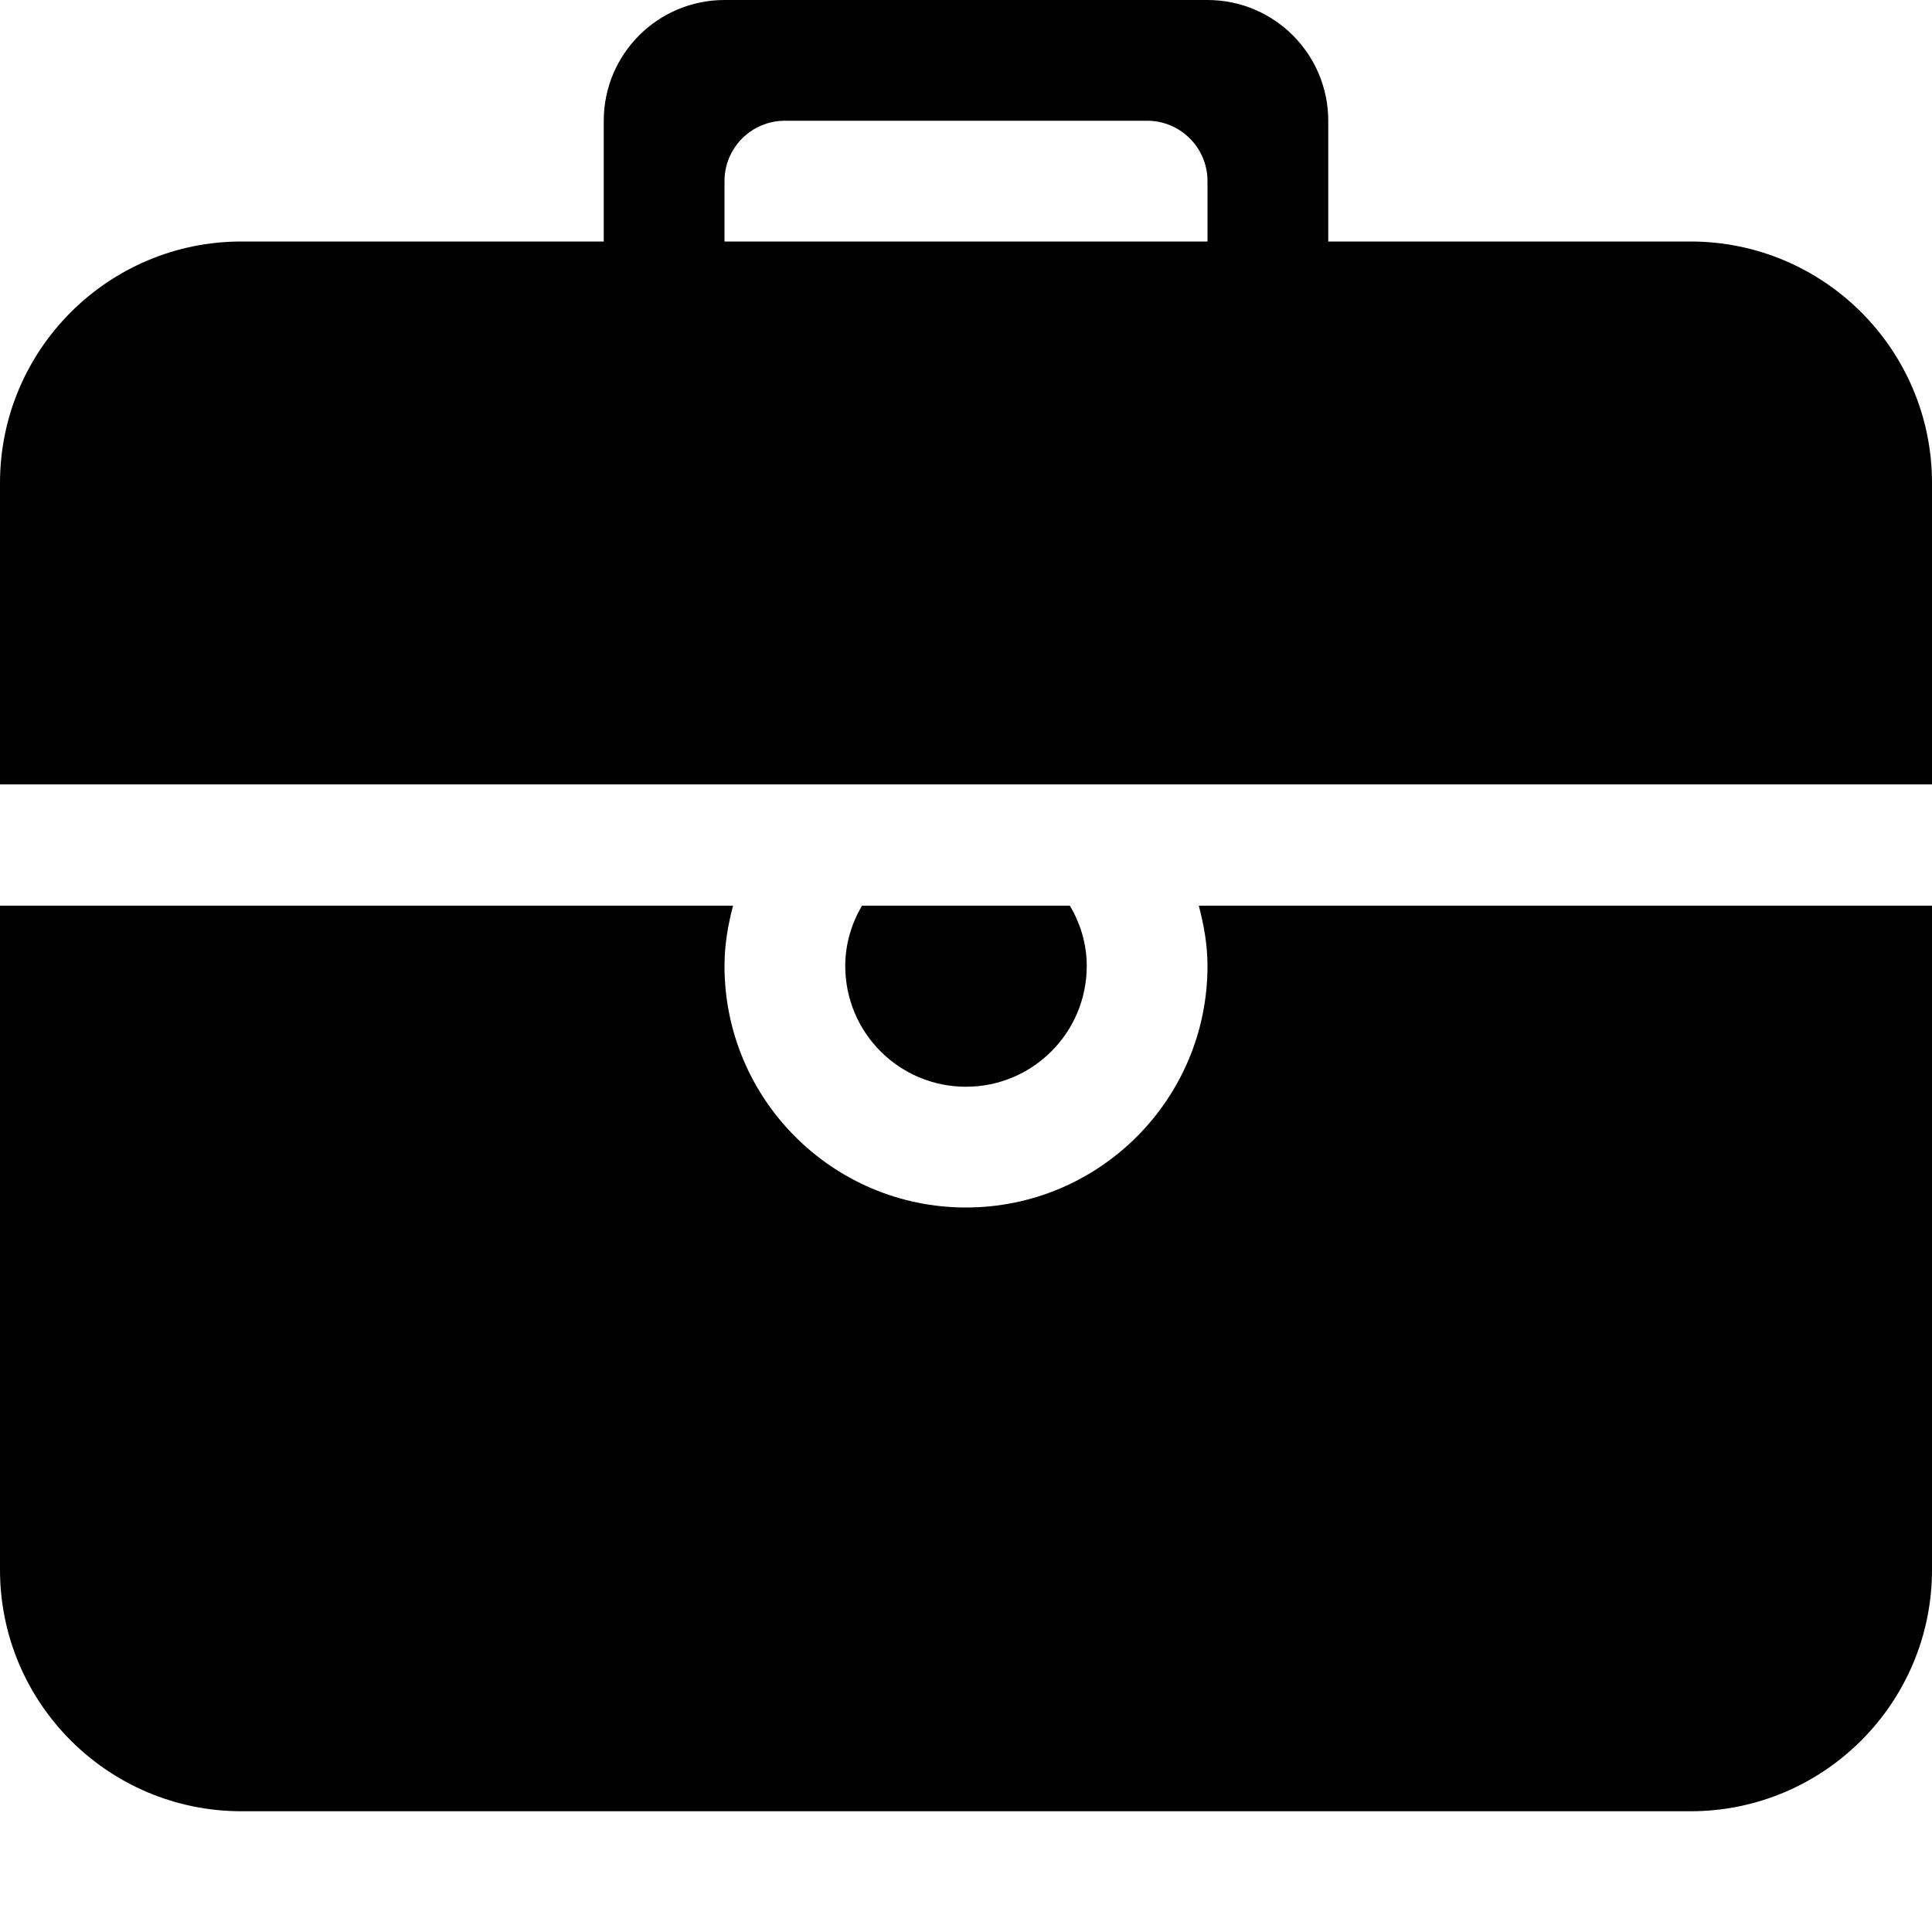 <svg width="14" height="14" viewBox="0 0 14 14" fill="none" xmlns="http://www.w3.org/2000/svg">
<path d="M12.25 1.75H9.625V0.875C9.625 0.392 9.233 0 8.75 0H5.25C4.767 0 4.375 0.392 4.375 0.875V1.75H1.75C0.784 1.75 0 2.534 0 3.5V5.684H14V3.5C14 2.534 13.216 1.75 12.25 1.75ZM8.75 1.75H5.25V1.312C5.25 1.071 5.446 0.875 5.687 0.875H8.313C8.554 0.875 8.75 1.071 8.75 1.312V1.75ZM7 7.875C7.483 7.875 7.875 7.483 7.875 7C7.875 6.84 7.829 6.692 7.753 6.563H6.246C6.171 6.692 6.125 6.84 6.125 7C6.125 7.483 6.516 7.875 7 7.875V7.875Z" fill="currentColor"/>
<path d="M8.687 6.563C8.724 6.703 8.75 6.848 8.75 7C8.75 7.966 7.966 8.75 7 8.75C6.034 8.75 5.25 7.966 5.25 7C5.25 6.848 5.275 6.703 5.312 6.563H0V11.375C0 12.341 0.784 13.125 1.75 13.125H12.25C13.216 13.125 14 12.341 14 11.375V6.563H8.687Z" fill="currentColor"/>
</svg>

